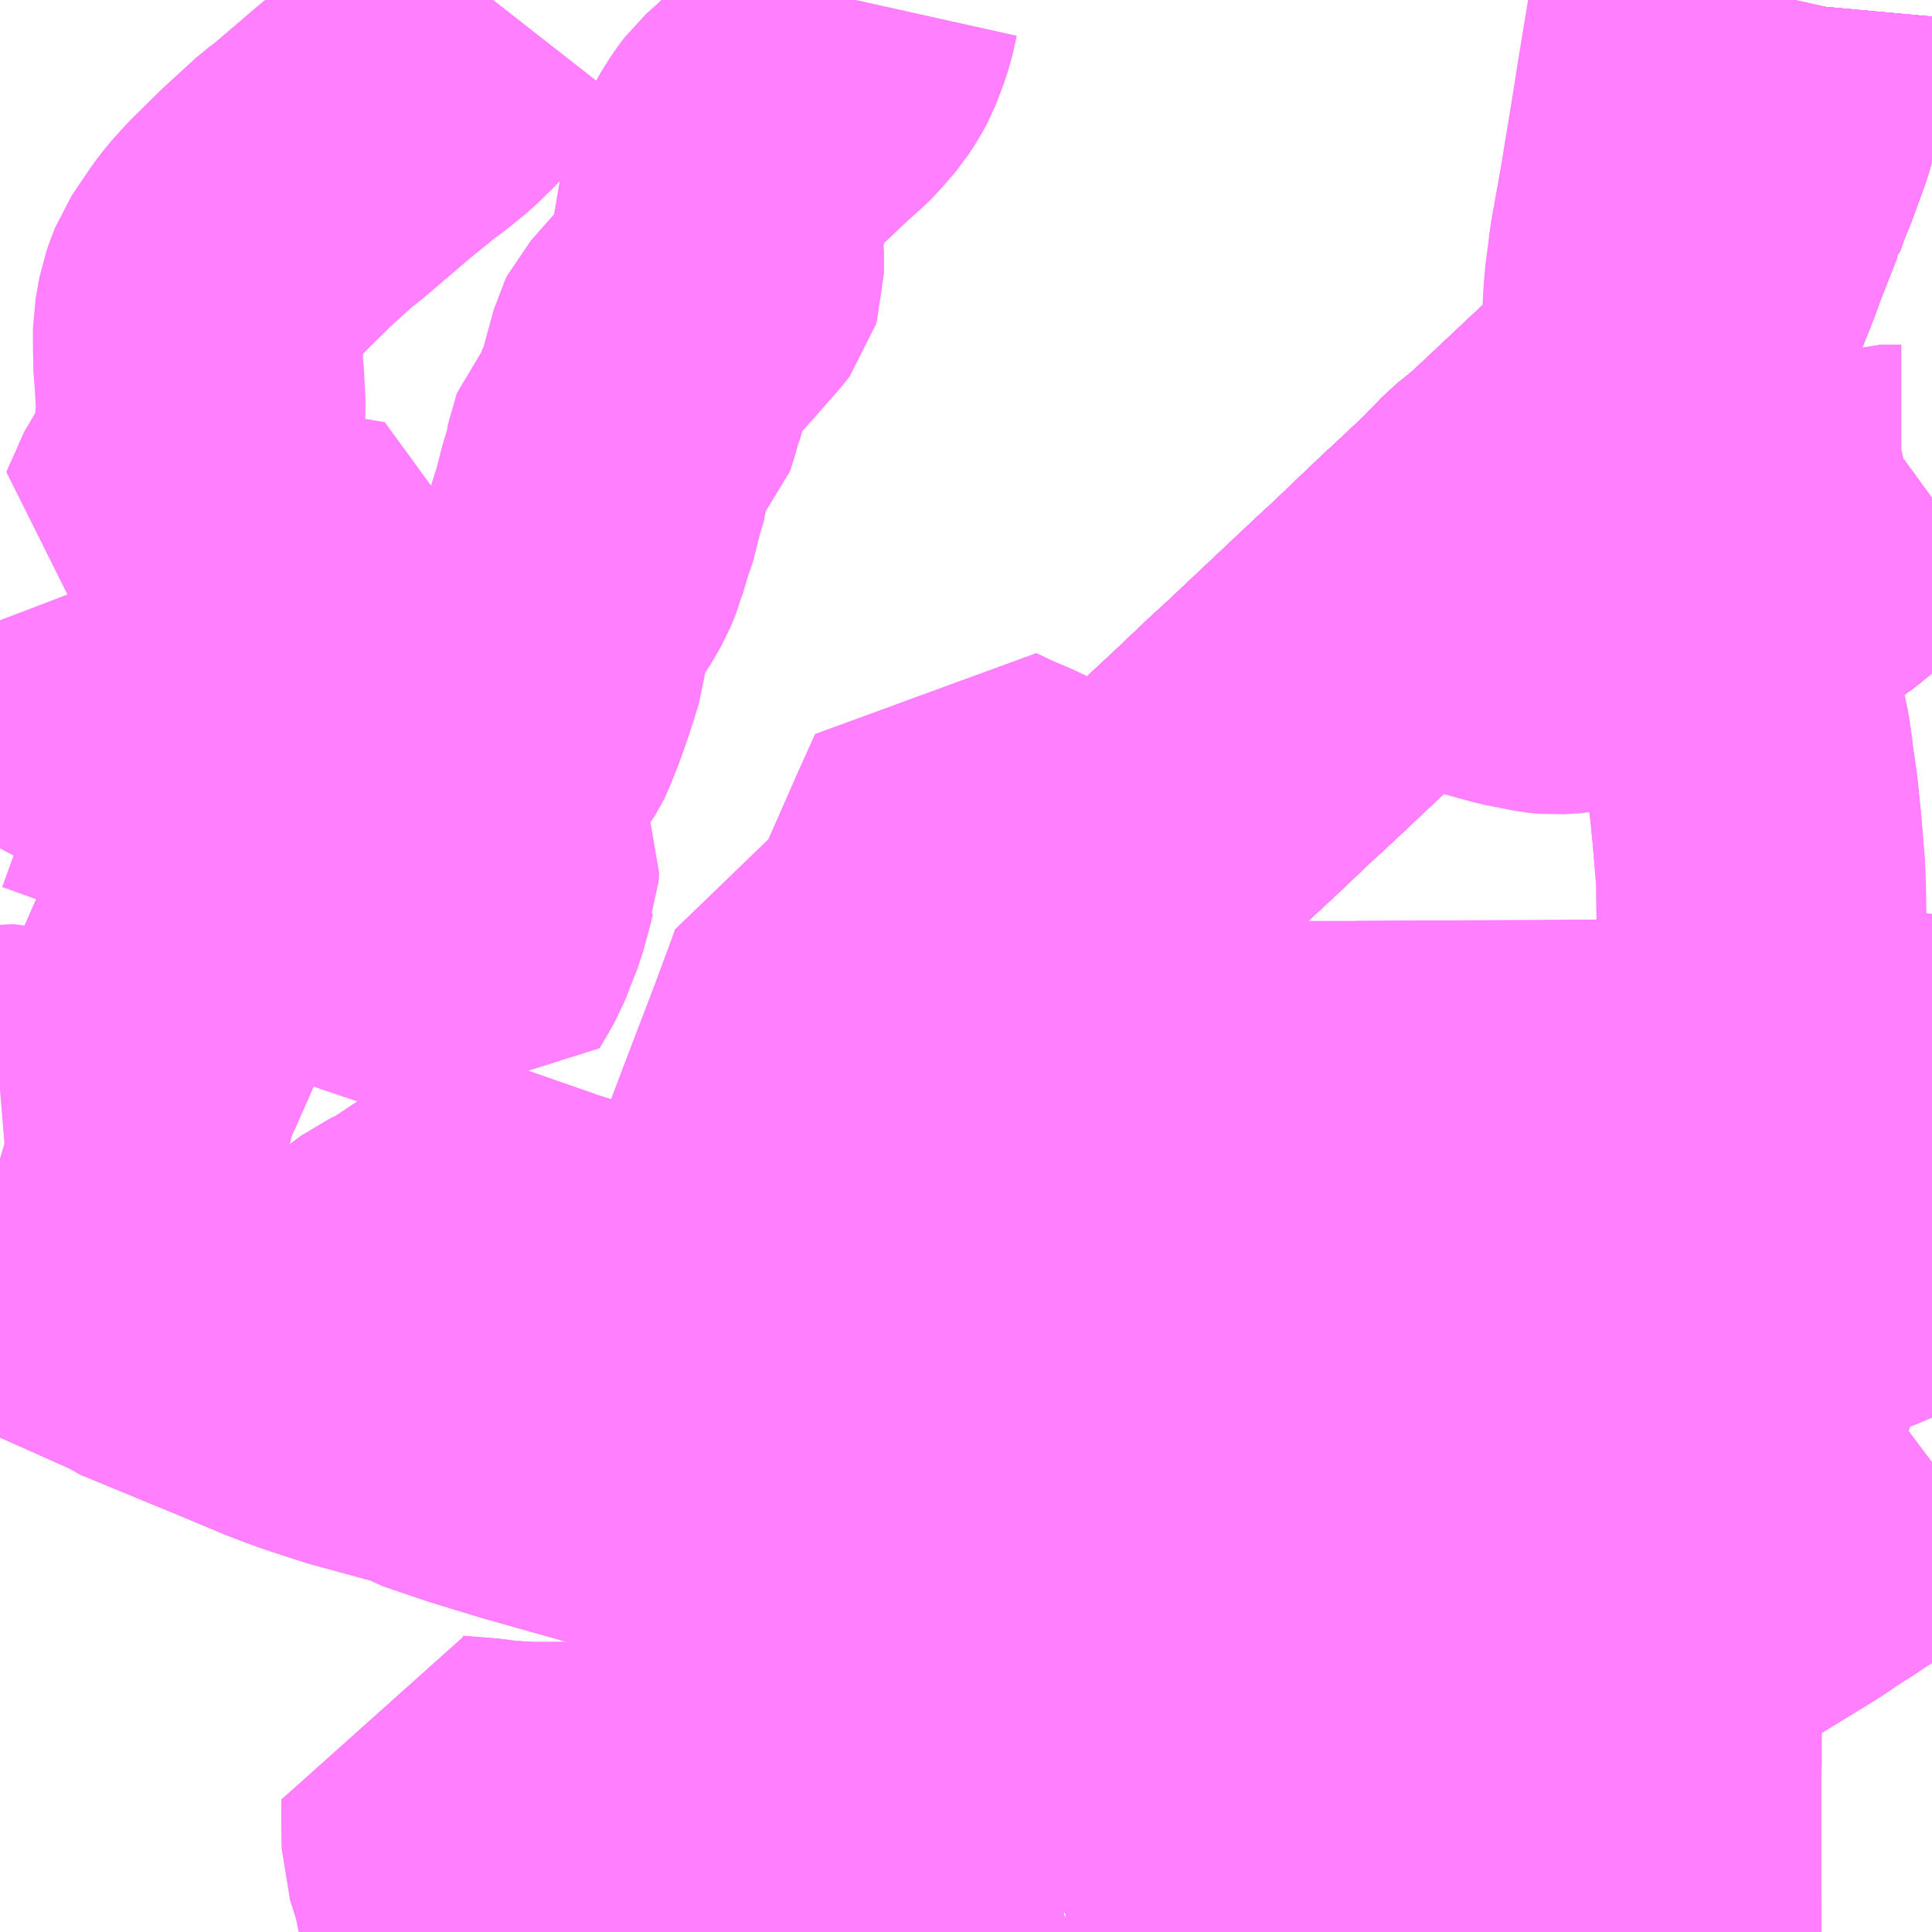 <?xml version="1.0" encoding="UTF-8"?>
<svg  xmlns="http://www.w3.org/2000/svg" xmlns:xlink="http://www.w3.org/1999/xlink" xmlns:go="http://purl.org/svgmap/profile" property="N07_001,N07_002,N07_003,N07_004,N07_005,N07_006,N07_007" viewBox="13491.211 -3489.258 4.395 4.395" go:dataArea="13491.2109375 -3489.2578125 4.39453125 4.39453125" >
<globalCoordinateSystem srsName="http://purl.org/crs/84" transform="matrix(100.0,0.0,0.0,-100.0,0.0,0.0)" />
<defs>
 <g id="p0" >
  <circle cx="0.0" cy="0.0" r="3" stroke="green" stroke-width="0.75" vector-effect="non-scaling-stroke" />
 </g>
</defs>
<g fill="none" fill-rule="evenodd" stroke="#FF00FF" stroke-width="0.75" opacity="0.5" vector-effect="non-scaling-stroke" stroke-linejoin="bevel" >
<path content="1,神姫バス（株）,36,29.4,26.4,25.4,明石" xlink:title="1" d="M13494.979,-3484.863L13494.979,-3484.879L13494.979,-3484.938L13494.979,-3485.015L13494.979,-3485.128L13494.979,-3485.231L13494.98,-3485.246L13494.98,-3485.338L13494.98,-3485.366L13494.98,-3485.523L13494.982,-3485.736L13494.989,-3485.804L13494.997,-3485.86L13495,-3485.87L13495.009,-3485.887L13495.026,-3485.911L13495.049,-3485.939L13495.067,-3485.96L13495.115,-3486.005L13495.138,-3486.026L13495.149,-3486.039L13495.168,-3486.062L13495.18,-3486.083L13495.191,-3486.103L13495.2,-3486.131L13495.212,-3486.174L13495.219,-3486.204L13495.223,-3486.233L13495.226,-3486.273L13495.226,-3486.307L13495.225,-3486.405L13495.224,-3486.413L13495.224,-3486.566L13495.222,-3486.612L13495.223,-3486.617L13495.221,-3486.792L13495.22,-3486.908L13495.219,-3486.977L13495.219,-3487.076L13495.218,-3487.162L13495.217,-3487.249L13495.216,-3487.257L13495.216,-3487.271L13495.208,-3487.369L13495.2,-3487.448L13495.19,-3487.517L13495.189,-3487.528L13495.184,-3487.565L13495.158,-3487.685L13495.155,-3487.701L13495.141,-3487.752L13495.112,-3487.856L13495.107,-3487.878L13495.105,-3487.888L13495.075,-3487.997L13495.057,-3488.065L13494.998,-3488.282L13494.985,-3488.326L13494.98,-3488.348L13494.968,-3488.39L13494.962,-3488.405L13494.981,-3488.422L13495.012,-3488.451L13495.031,-3488.468L13495.042,-3488.48L13495.05,-3488.492L13495.06,-3488.509L13495.066,-3488.524L13495.078,-3488.554L13495.124,-3488.669L13495.135,-3488.7L13495.178,-3488.81L13495.18,-3488.812L13495.194,-3488.852L13495.208,-3488.885L13495.236,-3488.962L13495.239,-3488.971L13495.256,-3489.029L13495.262,-3489.052L13495.267,-3489.097L13495.269,-3489.102L13495.281,-3489.18L13495.288,-3489.224L13495.29,-3489.238L13495.291,-3489.249L13495.293,-3489.258"/>
<path content="1,神姫バス（株）,三木営業所～小野～鹿野～社,19.0,14.0,13.0," xlink:title="1" d="M13495.293,-3489.258L13495.291,-3489.249L13495.29,-3489.238L13495.288,-3489.224L13495.281,-3489.18L13495.269,-3489.102L13495.267,-3489.097L13495.262,-3489.052L13495.256,-3489.029L13495.239,-3488.971L13495.236,-3488.962L13495.208,-3488.885L13495.194,-3488.852L13495.18,-3488.812L13495.178,-3488.81L13495.135,-3488.7L13495.124,-3488.669L13495.078,-3488.554L13495.066,-3488.524L13495.06,-3488.509L13495.05,-3488.492L13495.042,-3488.48L13495.031,-3488.468L13495.012,-3488.451L13494.981,-3488.422L13494.962,-3488.405L13494.868,-3488.316L13494.823,-3488.274L13494.676,-3488.136L13494.667,-3488.128L13494.625,-3488.094L13494.581,-3488.048L13494.494,-3487.966L13494.488,-3487.961L13494.407,-3487.884L13494.378,-3487.856L13494.378,-3487.856L13494.371,-3487.849L13494.323,-3487.805L13494.131,-3487.624L13494.101,-3487.596L13494.082,-3487.579L13494.002,-3487.503L13493.931,-3487.437L13493.904,-3487.411L13493.879,-3487.387L13493.815,-3487.327L13493.805,-3487.318L13493.797,-3487.311L13493.794,-3487.307L13493.778,-3487.293L13493.752,-3487.269L13493.708,-3487.227L13493.703,-3487.223L13493.66,-3487.174L13493.656,-3487.171L13493.632,-3487.138L13493.607,-3487.1L13493.578,-3487.046L13493.571,-3487.033L13493.547,-3486.971L13493.539,-3486.943L13493.536,-3486.926L13493.536,-3486.908L13493.535,-3486.883L13493.533,-3486.856L13493.533,-3486.823L13493.532,-3486.789L13493.529,-3486.728L13493.538,-3486.651L13493.558,-3486.495L13493.559,-3486.487L13493.561,-3486.466L13493.568,-3486.432L13493.587,-3486.368L13493.592,-3486.347L13493.593,-3486.319L13493.589,-3486.303L13493.591,-3486.296L13493.588,-3486.251L13493.587,-3486.236L13493.585,-3486.214L13493.583,-3486.173L13493.581,-3486.15L13493.583,-3486.134L13493.579,-3486.104L13493.571,-3486.039L13493.568,-3486.01L13493.559,-3485.96L13493.549,-3485.921L13493.545,-3485.906L13493.539,-3485.879L13493.519,-3485.821L13493.513,-3485.8L13493.505,-3485.775L13493.501,-3485.765L13493.499,-3485.758L13493.475,-3485.72L13493.449,-3485.695L13493.435,-3485.669L13493.424,-3485.653L13493.41,-3485.627L13493.4,-3485.605L13493.399,-3485.598L13493.385,-3485.544L13493.384,-3485.538L13493.361,-3485.454L13493.354,-3485.414L13493.35,-3485.379L13493.345,-3485.318L13493.341,-3485.286L13493.336,-3485.254L13493.336,-3485.253L13493.336,-3485.248L13493.336,-3485.106L13493.339,-3485.09L13493.366,-3485.07L13493.408,-3485.038L13493.434,-3485.012L13493.456,-3484.985L13493.463,-3484.977L13493.479,-3484.95L13493.489,-3484.932L13493.492,-3484.923L13493.511,-3484.88L13493.513,-3484.873L13493.517,-3484.863"/>
<path content="1,神姫バス（株）,下東条小学校～四ツ堂～南山稲荷～日吉町～電鉄小野駅～鹿野,1.5,0.0,0.0," xlink:title="1" d="M13493.532,-3486.789L13493.529,-3486.728L13493.538,-3486.651L13493.558,-3486.495L13493.559,-3486.487L13493.561,-3486.466L13493.568,-3486.432L13493.587,-3486.368L13493.592,-3486.347L13493.593,-3486.319L13493.589,-3486.303L13493.591,-3486.296L13493.588,-3486.251L13493.587,-3486.236L13493.585,-3486.214L13493.583,-3486.173L13493.581,-3486.15L13493.583,-3486.134L13493.579,-3486.104L13493.571,-3486.039L13493.568,-3486.01L13493.559,-3485.96L13493.549,-3485.921L13493.545,-3485.906L13493.539,-3485.879L13493.519,-3485.821L13493.513,-3485.8L13493.505,-3485.775L13493.501,-3485.765L13493.499,-3485.758L13493.475,-3485.72L13493.449,-3485.695L13493.435,-3485.669L13493.424,-3485.653L13493.41,-3485.627L13493.4,-3485.605L13493.399,-3485.598L13493.385,-3485.544L13493.384,-3485.538L13493.361,-3485.454L13493.354,-3485.414L13493.35,-3485.379L13493.345,-3485.318L13493.341,-3485.286L13493.336,-3485.254L13493.336,-3485.253L13493.336,-3485.248L13493.336,-3485.106L13493.339,-3485.09L13493.366,-3485.07L13493.408,-3485.038L13493.434,-3485.012L13493.456,-3484.985L13493.463,-3484.977L13493.479,-3484.95L13493.489,-3484.932L13493.492,-3484.923L13493.511,-3484.88L13493.513,-3484.873L13493.517,-3484.863"/>
<path content="1,神姫バス（株）,天神～中谷～池田～鹿野～電鉄小野駅,6.0,5.0,5.0," xlink:title="1" d="M13493.517,-3484.863L13493.513,-3484.873L13493.511,-3484.88L13493.492,-3484.923L13493.489,-3484.932L13493.479,-3484.95L13493.463,-3484.977L13493.456,-3484.985L13493.434,-3485.012L13493.408,-3485.038L13493.366,-3485.07L13493.339,-3485.09L13493.336,-3485.106L13493.336,-3485.241L13493.336,-3485.248L13493.336,-3485.253L13493.336,-3485.254L13493.341,-3485.286L13493.345,-3485.318L13493.35,-3485.379L13493.354,-3485.414L13493.361,-3485.454L13493.384,-3485.538L13493.385,-3485.544L13493.399,-3485.598L13493.4,-3485.605L13493.41,-3485.627L13493.424,-3485.653L13493.435,-3485.669L13493.449,-3485.695L13493.475,-3485.72L13493.499,-3485.758L13493.501,-3485.765L13493.505,-3485.775L13493.513,-3485.8L13493.519,-3485.821L13493.539,-3485.879L13493.545,-3485.906L13493.549,-3485.921L13493.559,-3485.96L13493.568,-3486.01L13493.571,-3486.039L13493.579,-3486.104L13493.583,-3486.134L13493.581,-3486.15L13493.583,-3486.173L13493.585,-3486.214L13493.587,-3486.236L13493.588,-3486.251L13493.591,-3486.296L13493.589,-3486.303L13493.593,-3486.319L13493.592,-3486.347L13493.587,-3486.368L13493.568,-3486.432L13493.561,-3486.466L13493.559,-3486.487L13493.558,-3486.495L13493.538,-3486.651L13493.529,-3486.728L13493.532,-3486.789L13493.533,-3486.823L13493.533,-3486.856L13493.535,-3486.883L13493.536,-3486.908L13493.536,-3486.926L13493.539,-3486.943L13493.547,-3486.971L13493.571,-3487.033L13493.578,-3487.046L13493.607,-3487.1L13493.632,-3487.138L13493.656,-3487.171L13493.66,-3487.174L13493.703,-3487.223L13493.708,-3487.227L13493.752,-3487.269L13493.778,-3487.293L13493.794,-3487.307L13493.797,-3487.311L13493.805,-3487.318L13493.815,-3487.327L13493.879,-3487.387L13493.904,-3487.411L13493.931,-3487.437L13494.002,-3487.503L13494.082,-3487.579L13494.101,-3487.596L13494.131,-3487.624L13494.323,-3487.805L13494.371,-3487.849L13494.378,-3487.856L13494.378,-3487.856L13494.431,-3487.825L13494.445,-3487.834L13494.467,-3487.849L13494.482,-3487.845L13494.559,-3487.823L13494.592,-3487.814L13494.635,-3487.802L13494.661,-3487.795L13494.716,-3487.784L13494.726,-3487.782L13494.747,-3487.78L13494.781,-3487.782L13494.819,-3487.789L13494.856,-3487.796L13494.912,-3487.806L13494.934,-3487.811L13494.968,-3487.817L13494.993,-3487.825L13495.039,-3487.847L13495.063,-3487.857L13495.107,-3487.878L13495.14,-3487.892L13495.193,-3487.918L13495.236,-3487.937L13495.267,-3487.949L13495.313,-3487.974L13495.329,-3487.984L13495.445,-3488.078L13495.461,-3488.089L13495.475,-3488.094L13495.49,-3488.099L13495.536,-3488.099L13495.564,-3488.105L13495.578,-3488.11L13495.594,-3488.119L13495.605,-3488.127"/>
<path content="1,神姫バス（株）,天神～池田～黒川～電鉄小野駅,3.0,2.5,2.5," xlink:title="1" d="M13494.024,-3484.863L13494.013,-3484.916L13494.01,-3484.933L13494.006,-3484.96L13494.004,-3484.971L13494.003,-3485.005L13494,-3485.089L13494.003,-3485.131L13494.061,-3485.146L13494.162,-3485.173L13494.211,-3485.182L13494.323,-3485.215L13494.339,-3485.22L13494.426,-3485.244L13494.487,-3485.26L13494.536,-3485.272L13494.572,-3485.283L13494.614,-3485.3L13494.657,-3485.322L13494.683,-3485.338L13494.719,-3485.36L13494.73,-3485.366L13494.749,-3485.379L13494.829,-3485.429L13494.896,-3485.47L13494.92,-3485.486L13494.98,-3485.523L13495.03,-3485.553L13495.16,-3485.636L13495.284,-3485.712L13495.322,-3485.738L13495.365,-3485.765L13495.376,-3485.773L13495.382,-3485.777L13495.43,-3485.807L13495.508,-3485.864L13495.513,-3485.867L13495.564,-3485.903L13495.597,-3485.927L13495.605,-3485.933"/>
<path content="1,神姫バス（株）,社～三木（営）～御坂～東広野ゴルフ倶楽部（一部）～三ノ宮,20.5,19.0,19.0," xlink:title="1" d="M13493.517,-3484.863L13493.513,-3484.873L13493.511,-3484.88L13493.492,-3484.923L13493.489,-3484.932L13493.479,-3484.95L13493.463,-3484.977L13493.456,-3484.985L13493.434,-3485.012L13493.408,-3485.038L13493.366,-3485.07L13493.339,-3485.09L13493.336,-3485.106L13493.336,-3485.248L13493.336,-3485.253L13493.336,-3485.254L13493.341,-3485.286L13493.345,-3485.318L13493.35,-3485.379L13493.354,-3485.414L13493.361,-3485.454L13493.384,-3485.538L13493.385,-3485.544L13493.399,-3485.598L13493.4,-3485.605L13493.41,-3485.627L13493.424,-3485.653L13493.435,-3485.669L13493.449,-3485.695L13493.475,-3485.72L13493.499,-3485.758L13493.501,-3485.765L13493.505,-3485.775L13493.513,-3485.8L13493.519,-3485.821L13493.539,-3485.879L13493.545,-3485.906L13493.549,-3485.921L13493.559,-3485.96L13493.568,-3486.01L13493.571,-3486.039L13493.579,-3486.104L13493.583,-3486.134L13493.581,-3486.15L13493.583,-3486.173L13493.585,-3486.214L13493.587,-3486.236L13493.588,-3486.251L13493.591,-3486.296L13493.589,-3486.303L13493.593,-3486.319L13493.592,-3486.347L13493.587,-3486.368L13493.568,-3486.432L13493.561,-3486.466L13493.559,-3486.487L13493.558,-3486.495L13493.538,-3486.651L13493.529,-3486.728L13493.532,-3486.789L13493.533,-3486.823L13493.533,-3486.856L13493.535,-3486.883L13493.536,-3486.908L13493.536,-3486.926L13493.539,-3486.943L13493.547,-3486.971L13493.571,-3487.033L13493.578,-3487.046L13493.607,-3487.1L13493.632,-3487.138L13493.656,-3487.171L13493.66,-3487.174L13493.703,-3487.223L13493.708,-3487.227L13493.752,-3487.269L13493.778,-3487.293L13493.794,-3487.307L13493.797,-3487.311L13493.805,-3487.318L13493.815,-3487.327L13493.879,-3487.387L13493.904,-3487.411L13493.931,-3487.437L13494.002,-3487.503L13494.082,-3487.579L13494.101,-3487.596L13494.131,-3487.624L13494.323,-3487.805L13494.371,-3487.849L13494.378,-3487.856L13494.378,-3487.856L13494.407,-3487.884L13494.488,-3487.961L13494.494,-3487.966L13494.581,-3488.048L13494.625,-3488.094L13494.667,-3488.128L13494.676,-3488.136L13494.823,-3488.274L13494.868,-3488.316L13494.962,-3488.405L13494.981,-3488.422L13495.012,-3488.451L13495.031,-3488.468L13495.042,-3488.48L13495.05,-3488.492L13495.06,-3488.509L13495.066,-3488.524L13495.078,-3488.554L13495.124,-3488.669L13495.135,-3488.7L13495.178,-3488.81L13495.18,-3488.812L13495.194,-3488.852L13495.208,-3488.885L13495.236,-3488.962L13495.239,-3488.971L13495.256,-3489.029L13495.262,-3489.052L13495.267,-3489.097L13495.269,-3489.102L13495.281,-3489.18L13495.288,-3489.224L13495.29,-3489.238L13495.291,-3489.249L13495.293,-3489.258"/>
<path content="1,神姫バス（株）,社～鹿野～三木営業所～明石駅,21.2,16.8,15.7," xlink:title="1" d="M13495.293,-3489.258L13495.291,-3489.249L13495.29,-3489.238L13495.288,-3489.224L13495.281,-3489.18L13495.269,-3489.102L13495.267,-3489.097L13495.262,-3489.052L13495.256,-3489.029L13495.239,-3488.971L13495.236,-3488.962L13495.208,-3488.885L13495.194,-3488.852L13495.18,-3488.812L13495.178,-3488.81L13495.135,-3488.7L13495.124,-3488.669L13495.078,-3488.554L13495.066,-3488.524L13495.06,-3488.509L13495.05,-3488.492L13495.042,-3488.48L13495.031,-3488.468L13495.012,-3488.451L13494.981,-3488.422L13494.962,-3488.405L13494.868,-3488.316L13494.823,-3488.274L13494.676,-3488.136L13494.667,-3488.128L13494.625,-3488.094L13494.581,-3488.048L13494.494,-3487.966L13494.488,-3487.961L13494.407,-3487.884L13494.378,-3487.856L13494.378,-3487.856L13494.371,-3487.849L13494.323,-3487.805L13494.131,-3487.624L13494.101,-3487.596L13494.082,-3487.579L13494.002,-3487.503L13493.931,-3487.437L13493.904,-3487.411L13493.879,-3487.387L13493.815,-3487.327L13493.805,-3487.318L13493.797,-3487.311L13493.794,-3487.307L13493.778,-3487.293L13493.752,-3487.269L13493.708,-3487.227L13493.703,-3487.223L13493.66,-3487.174L13493.656,-3487.171L13493.632,-3487.138L13493.607,-3487.1L13493.578,-3487.046L13493.571,-3487.033L13493.547,-3486.971L13493.539,-3486.943L13493.536,-3486.926L13493.536,-3486.908L13493.535,-3486.883L13493.533,-3486.856L13493.533,-3486.823L13493.532,-3486.789L13493.529,-3486.728L13493.538,-3486.651L13493.558,-3486.495L13493.559,-3486.487L13493.561,-3486.466L13493.568,-3486.432L13493.587,-3486.368L13493.592,-3486.347L13493.593,-3486.319L13493.589,-3486.303L13493.591,-3486.296L13493.588,-3486.251L13493.587,-3486.236L13493.585,-3486.214L13493.583,-3486.173L13493.581,-3486.15L13493.583,-3486.134L13493.579,-3486.104L13493.571,-3486.039L13493.568,-3486.01L13493.559,-3485.96L13493.549,-3485.921L13493.545,-3485.906L13493.539,-3485.879L13493.519,-3485.821L13493.513,-3485.8L13493.505,-3485.775L13493.501,-3485.765L13493.499,-3485.758L13493.475,-3485.72L13493.449,-3485.695L13493.435,-3485.669L13493.424,-3485.653L13493.41,-3485.627L13493.4,-3485.605L13493.399,-3485.598L13493.385,-3485.544L13493.384,-3485.538L13493.361,-3485.454L13493.354,-3485.414L13493.35,-3485.379L13493.345,-3485.318L13493.341,-3485.286L13493.336,-3485.254L13493.336,-3485.253L13493.336,-3485.248L13493.336,-3485.106L13493.339,-3485.09L13493.366,-3485.07L13493.408,-3485.038L13493.434,-3485.012L13493.456,-3484.985L13493.463,-3484.977L13493.479,-3484.95L13493.489,-3484.932L13493.492,-3484.923L13493.511,-3484.88L13493.513,-3484.873L13493.517,-3484.863"/>
<path content="1,神姫バス（株）,西脇営業所～社～三木（営）～御坂～三ノ宮,11.4,9.0,9.0," xlink:title="1" d="M13493.517,-3484.863L13493.513,-3484.873L13493.511,-3484.88L13493.492,-3484.923L13493.489,-3484.932L13493.479,-3484.95L13493.463,-3484.977L13493.456,-3484.985L13493.434,-3485.012L13493.408,-3485.038L13493.366,-3485.07L13493.339,-3485.09L13493.336,-3485.106L13493.336,-3485.248L13493.336,-3485.253L13493.336,-3485.254L13493.341,-3485.286L13493.345,-3485.318L13493.35,-3485.379L13493.354,-3485.414L13493.361,-3485.454L13493.384,-3485.538L13493.385,-3485.544L13493.399,-3485.598L13493.4,-3485.605L13493.41,-3485.627L13493.424,-3485.653L13493.435,-3485.669L13493.449,-3485.695L13493.475,-3485.72L13493.499,-3485.758L13493.501,-3485.765L13493.505,-3485.775L13493.513,-3485.8L13493.519,-3485.821L13493.539,-3485.879L13493.545,-3485.906L13493.549,-3485.921L13493.559,-3485.96L13493.568,-3486.01L13493.571,-3486.039L13493.579,-3486.104L13493.583,-3486.134L13493.581,-3486.15L13493.583,-3486.173L13493.585,-3486.214L13493.587,-3486.236L13493.588,-3486.251L13493.591,-3486.296L13493.589,-3486.303L13493.593,-3486.319L13493.592,-3486.347L13493.587,-3486.368L13493.568,-3486.432L13493.561,-3486.466L13493.559,-3486.487L13493.558,-3486.495L13493.538,-3486.651L13493.529,-3486.728L13493.532,-3486.789L13493.533,-3486.823L13493.533,-3486.856L13493.535,-3486.883L13493.536,-3486.908L13493.536,-3486.926L13493.539,-3486.943L13493.547,-3486.971L13493.571,-3487.033L13493.578,-3487.046L13493.607,-3487.1L13493.632,-3487.138L13493.656,-3487.171L13493.66,-3487.174L13493.703,-3487.223L13493.708,-3487.227L13493.752,-3487.269L13493.778,-3487.293L13493.794,-3487.307L13493.797,-3487.311L13493.805,-3487.318L13493.815,-3487.327L13493.879,-3487.387L13493.904,-3487.411L13493.931,-3487.437L13494.002,-3487.503L13494.082,-3487.579L13494.101,-3487.596L13494.131,-3487.624L13494.323,-3487.805L13494.371,-3487.849L13494.378,-3487.856L13494.378,-3487.856L13494.407,-3487.884L13494.488,-3487.961L13494.494,-3487.966L13494.581,-3488.048L13494.625,-3488.094L13494.667,-3488.128L13494.676,-3488.136L13494.823,-3488.274L13494.868,-3488.316L13494.962,-3488.405L13494.981,-3488.422L13495.012,-3488.451L13495.031,-3488.468L13495.042,-3488.48L13495.05,-3488.492L13495.06,-3488.509L13495.066,-3488.524L13495.078,-3488.554L13495.124,-3488.669L13495.135,-3488.7L13495.178,-3488.81L13495.18,-3488.812L13495.194,-3488.852L13495.208,-3488.885L13495.236,-3488.962L13495.239,-3488.971L13495.256,-3489.029L13495.262,-3489.052L13495.267,-3489.097L13495.269,-3489.102L13495.281,-3489.18L13495.288,-3489.224L13495.29,-3489.238L13495.291,-3489.249L13495.293,-3489.258"/>
<path content="1,神姫バス（株）,電鉄小野駅～社～三草～西脇,2.5,1.5,1.5," xlink:title="1" d="M13493.517,-3484.863L13493.513,-3484.873L13493.511,-3484.88L13493.492,-3484.923L13493.489,-3484.932L13493.479,-3484.95L13493.463,-3484.977L13493.456,-3484.985L13493.434,-3485.012L13493.408,-3485.038L13493.366,-3485.07L13493.339,-3485.09L13493.336,-3485.106L13493.336,-3485.241L13493.336,-3485.248L13493.336,-3485.253L13493.336,-3485.254L13493.341,-3485.286L13493.345,-3485.318L13493.35,-3485.379L13493.354,-3485.414L13493.361,-3485.454L13493.384,-3485.538L13493.385,-3485.544L13493.399,-3485.598L13493.4,-3485.605L13493.41,-3485.627L13493.424,-3485.653L13493.435,-3485.669L13493.449,-3485.695L13493.475,-3485.72L13493.499,-3485.758L13493.501,-3485.765L13493.505,-3485.775L13493.513,-3485.8L13493.519,-3485.821L13493.539,-3485.879L13493.545,-3485.906L13493.549,-3485.921L13493.559,-3485.96L13493.568,-3486.01L13493.571,-3486.039L13493.579,-3486.104L13493.583,-3486.134L13493.581,-3486.15L13493.583,-3486.173L13493.585,-3486.214L13493.587,-3486.236L13493.588,-3486.251L13493.591,-3486.296L13493.589,-3486.303L13493.593,-3486.319L13493.592,-3486.347L13493.587,-3486.368L13493.568,-3486.432L13493.561,-3486.466L13493.559,-3486.487L13493.558,-3486.495L13493.538,-3486.651L13493.529,-3486.728L13493.532,-3486.789L13493.533,-3486.823L13493.533,-3486.856L13493.535,-3486.883L13493.536,-3486.908L13493.536,-3486.926L13493.539,-3486.943L13493.547,-3486.971L13493.571,-3487.033L13493.578,-3487.046L13493.607,-3487.1L13493.632,-3487.138L13493.656,-3487.171L13493.66,-3487.174L13493.703,-3487.223L13493.708,-3487.227L13493.752,-3487.269L13493.778,-3487.293L13493.794,-3487.307L13493.797,-3487.311L13493.805,-3487.318L13493.815,-3487.327L13493.879,-3487.387L13493.904,-3487.411L13493.931,-3487.437L13494.002,-3487.503L13494.082,-3487.579L13494.101,-3487.596L13494.131,-3487.624L13494.323,-3487.805L13494.371,-3487.849L13494.378,-3487.856L13494.378,-3487.856L13494.407,-3487.884L13494.488,-3487.961L13494.494,-3487.966L13494.581,-3488.048L13494.625,-3488.094L13494.667,-3488.128L13494.676,-3488.136L13494.823,-3488.274L13494.868,-3488.316L13494.962,-3488.405L13494.981,-3488.422L13495.012,-3488.451L13495.031,-3488.468L13495.042,-3488.48L13495.05,-3488.492L13495.06,-3488.509L13495.066,-3488.524L13495.078,-3488.554L13495.124,-3488.669L13495.135,-3488.7L13495.178,-3488.81L13495.18,-3488.812L13495.194,-3488.852L13495.208,-3488.885L13495.236,-3488.962L13495.239,-3488.971L13495.256,-3489.029L13495.262,-3489.052L13495.267,-3489.097L13495.269,-3489.102L13495.281,-3489.18L13495.288,-3489.224L13495.29,-3489.238L13495.291,-3489.249L13495.293,-3489.258"/>
<path content="1,神姫バス（株）,電鉄小野駅～社～加東市民病院～社高校前・三草～西脇営業所,8.8,6.0,6.0," xlink:title="1" d="M13493.517,-3484.863L13493.513,-3484.873L13493.511,-3484.88L13493.492,-3484.923L13493.489,-3484.932L13493.479,-3484.95L13493.463,-3484.977L13493.456,-3484.985L13493.434,-3485.012L13493.408,-3485.038L13493.366,-3485.07L13493.339,-3485.09L13493.336,-3485.106L13493.336,-3485.241L13493.336,-3485.248L13493.336,-3485.253L13493.336,-3485.254L13493.341,-3485.286L13493.345,-3485.318L13493.35,-3485.379L13493.354,-3485.414L13493.361,-3485.454L13493.384,-3485.538L13493.385,-3485.544L13493.399,-3485.598L13493.4,-3485.605L13493.41,-3485.627L13493.424,-3485.653L13493.435,-3485.669L13493.449,-3485.695L13493.475,-3485.72L13493.499,-3485.758L13493.501,-3485.765L13493.505,-3485.775L13493.513,-3485.8L13493.519,-3485.821L13493.539,-3485.879L13493.545,-3485.906L13493.549,-3485.921L13493.559,-3485.96L13493.568,-3486.01L13493.571,-3486.039L13493.579,-3486.104L13493.583,-3486.134L13493.581,-3486.15L13493.583,-3486.173L13493.585,-3486.214L13493.587,-3486.236L13493.588,-3486.251L13493.591,-3486.296L13493.589,-3486.303L13493.593,-3486.319L13493.592,-3486.347L13493.587,-3486.368L13493.568,-3486.432L13493.561,-3486.466L13493.559,-3486.487L13493.558,-3486.495L13493.538,-3486.651L13493.529,-3486.728L13493.532,-3486.789L13493.533,-3486.823L13493.533,-3486.856L13493.535,-3486.883L13493.536,-3486.908L13493.536,-3486.926L13493.539,-3486.943L13493.547,-3486.971L13493.571,-3487.033L13493.578,-3487.046L13493.607,-3487.1L13493.632,-3487.138L13493.656,-3487.171L13493.66,-3487.174L13493.703,-3487.223L13493.708,-3487.227L13493.752,-3487.269L13493.778,-3487.293L13493.794,-3487.307L13493.797,-3487.311L13493.805,-3487.318L13493.815,-3487.327L13493.879,-3487.387L13493.904,-3487.411L13493.931,-3487.437L13494.002,-3487.503L13494.082,-3487.579L13494.101,-3487.596L13494.131,-3487.624L13494.323,-3487.805L13494.371,-3487.849L13494.378,-3487.856L13494.378,-3487.856L13494.407,-3487.884L13494.488,-3487.961L13494.494,-3487.966L13494.581,-3488.048L13494.625,-3488.094L13494.667,-3488.128L13494.676,-3488.136L13494.823,-3488.274L13494.868,-3488.316L13494.962,-3488.405L13494.981,-3488.422L13495.012,-3488.451L13495.031,-3488.468L13495.042,-3488.48L13495.05,-3488.492L13495.06,-3488.509L13495.066,-3488.524L13495.078,-3488.554L13495.124,-3488.669L13495.135,-3488.7L13495.178,-3488.81L13495.18,-3488.812L13495.194,-3488.852L13495.208,-3488.885L13495.236,-3488.962L13495.239,-3488.971L13495.256,-3489.029L13495.262,-3489.052L13495.267,-3489.097L13495.269,-3489.102L13495.281,-3489.18L13495.288,-3489.224L13495.29,-3489.238L13495.291,-3489.249L13495.293,-3489.258"/>
<path content="1,神姫バス（株）,鹿野～小野本町一丁目～山田中～匠台～下榊～上榊,1.0,0.0,0.0," xlink:title="1" d="M13493.532,-3486.789L13493.529,-3486.728L13493.538,-3486.651L13493.558,-3486.495L13493.559,-3486.487L13493.561,-3486.466L13493.568,-3486.432L13493.587,-3486.368L13493.592,-3486.347L13493.593,-3486.319L13493.589,-3486.303L13493.591,-3486.296L13493.588,-3486.251L13493.587,-3486.236L13493.585,-3486.214L13493.583,-3486.173L13493.581,-3486.15L13493.583,-3486.134L13493.579,-3486.104L13493.571,-3486.039L13493.568,-3486.01L13493.559,-3485.96L13493.549,-3485.921L13493.545,-3485.906L13493.539,-3485.879L13493.519,-3485.821L13493.513,-3485.8L13493.505,-3485.775L13493.501,-3485.765L13493.499,-3485.758L13493.475,-3485.72L13493.449,-3485.695L13493.435,-3485.669L13493.424,-3485.653L13493.41,-3485.627L13493.4,-3485.605L13493.399,-3485.598L13493.385,-3485.544L13493.384,-3485.538L13493.361,-3485.454L13493.354,-3485.414L13493.35,-3485.379L13493.345,-3485.318L13493.341,-3485.286L13493.336,-3485.254L13493.336,-3485.253L13493.336,-3485.248L13493.336,-3485.106L13493.339,-3485.09L13493.366,-3485.07L13493.408,-3485.038L13493.434,-3485.012L13493.456,-3484.985L13493.463,-3484.977L13493.479,-3484.95L13493.489,-3484.932L13493.492,-3484.923L13493.511,-3484.88L13493.513,-3484.873L13493.517,-3484.863"/>
<path content="1,神姫バス（株）,鹿野～電鉄小野駅～日吉町～栄町～南山稲荷～大開南～下東条小学校小野東小学校前～日吉町～栄町～南山稲荷～大開南,1.8,0.0,0.0," xlink:title="1" d="M13493.532,-3486.789L13493.529,-3486.728L13493.538,-3486.651L13493.558,-3486.495L13493.559,-3486.487L13493.561,-3486.466L13493.568,-3486.432L13493.587,-3486.368L13493.592,-3486.347L13493.593,-3486.319L13493.589,-3486.303L13493.591,-3486.296L13493.588,-3486.251L13493.587,-3486.236L13493.585,-3486.214L13493.583,-3486.173L13493.581,-3486.15L13493.583,-3486.134L13493.579,-3486.104L13493.571,-3486.039L13493.568,-3486.01L13493.559,-3485.96L13493.549,-3485.921L13493.545,-3485.906L13493.539,-3485.879L13493.519,-3485.821L13493.513,-3485.8L13493.505,-3485.775L13493.501,-3485.765L13493.499,-3485.758L13493.475,-3485.72L13493.449,-3485.695L13493.435,-3485.669L13493.424,-3485.653L13493.41,-3485.627L13493.4,-3485.605L13493.399,-3485.598L13493.385,-3485.544L13493.384,-3485.538L13493.361,-3485.454L13493.354,-3485.414L13493.35,-3485.379L13493.345,-3485.318L13493.341,-3485.286L13493.336,-3485.254L13493.336,-3485.253L13493.336,-3485.248L13493.336,-3485.106L13493.339,-3485.09L13493.366,-3485.07L13493.408,-3485.038L13493.434,-3485.012L13493.456,-3484.985L13493.463,-3484.977L13493.479,-3484.95L13493.489,-3484.932L13493.492,-3484.923L13493.511,-3484.88L13493.513,-3484.873L13493.517,-3484.863"/>
<path content="1,神姫バス（株）,（急行）西脇営業所～御坂・新神戸～三ノ宮,13.1,10.6,10.6," xlink:title="1" d="M13493.517,-3484.863L13493.513,-3484.873L13493.511,-3484.88L13493.492,-3484.923L13493.489,-3484.932L13493.479,-3484.95L13493.463,-3484.977L13493.456,-3484.985L13493.434,-3485.012L13493.408,-3485.038L13493.366,-3485.07L13493.339,-3485.09L13493.336,-3485.106L13493.336,-3485.248L13493.336,-3485.253L13493.336,-3485.254L13493.341,-3485.286L13493.345,-3485.318L13493.35,-3485.379L13493.354,-3485.414L13493.361,-3485.454L13493.384,-3485.538L13493.385,-3485.544L13493.399,-3485.598L13493.4,-3485.605L13493.41,-3485.627L13493.424,-3485.653L13493.435,-3485.669L13493.449,-3485.695L13493.475,-3485.72L13493.499,-3485.758L13493.501,-3485.765L13493.505,-3485.775L13493.513,-3485.8L13493.519,-3485.821L13493.539,-3485.879L13493.545,-3485.906L13493.549,-3485.921L13493.559,-3485.96L13493.568,-3486.01L13493.571,-3486.039L13493.579,-3486.104L13493.583,-3486.134L13493.581,-3486.15L13493.583,-3486.173L13493.585,-3486.214L13493.587,-3486.236L13493.588,-3486.251L13493.591,-3486.296L13493.589,-3486.303L13493.593,-3486.319L13493.592,-3486.347L13493.587,-3486.368L13493.568,-3486.432L13493.561,-3486.466L13493.559,-3486.487L13493.558,-3486.495L13493.538,-3486.651L13493.529,-3486.728L13493.532,-3486.789L13493.533,-3486.823L13493.533,-3486.856L13493.535,-3486.883L13493.536,-3486.908L13493.536,-3486.926L13493.539,-3486.943L13493.547,-3486.971L13493.571,-3487.033L13493.578,-3487.046L13493.607,-3487.1L13493.632,-3487.138L13493.656,-3487.171L13493.66,-3487.174L13493.703,-3487.223L13493.708,-3487.227L13493.752,-3487.269L13493.778,-3487.293L13493.794,-3487.307L13493.797,-3487.311L13493.805,-3487.318L13493.815,-3487.327L13493.879,-3487.387L13493.904,-3487.411L13493.931,-3487.437L13494.002,-3487.503L13494.082,-3487.579L13494.101,-3487.596L13494.131,-3487.624L13494.323,-3487.805L13494.371,-3487.849L13494.378,-3487.856L13494.378,-3487.856L13494.407,-3487.884L13494.488,-3487.961L13494.494,-3487.966L13494.581,-3488.048L13494.625,-3488.094L13494.667,-3488.128L13494.676,-3488.136L13494.823,-3488.274L13494.868,-3488.316L13494.962,-3488.405L13494.981,-3488.422L13495.012,-3488.451L13495.031,-3488.468L13495.042,-3488.48L13495.05,-3488.492L13495.06,-3488.509L13495.066,-3488.524L13495.078,-3488.554L13495.124,-3488.669L13495.135,-3488.7L13495.178,-3488.81L13495.18,-3488.812L13495.194,-3488.852L13495.208,-3488.885L13495.236,-3488.962L13495.239,-3488.971L13495.256,-3489.029L13495.262,-3489.052L13495.267,-3489.097L13495.269,-3489.102L13495.281,-3489.18L13495.288,-3489.224L13495.29,-3489.238L13495.291,-3489.249L13495.293,-3489.258"/>
<path content="1,神姫バス（株）,（急行）西脇営業所～滝野社IC・御坂～三ノ宮,20.0,19.3,19.3," xlink:title="1" d="M13493.517,-3484.863L13493.513,-3484.873L13493.511,-3484.88L13493.492,-3484.923L13493.489,-3484.932L13493.479,-3484.95L13493.463,-3484.977L13493.456,-3484.985L13493.434,-3485.012L13493.408,-3485.038L13493.366,-3485.07L13493.339,-3485.09L13493.336,-3485.106L13493.336,-3485.248L13493.336,-3485.253L13493.336,-3485.254L13493.341,-3485.286L13493.345,-3485.318L13493.35,-3485.379L13493.354,-3485.414L13493.361,-3485.454L13493.384,-3485.538L13493.385,-3485.544L13493.399,-3485.598L13493.4,-3485.605L13493.41,-3485.627L13493.424,-3485.653L13493.435,-3485.669L13493.449,-3485.695L13493.475,-3485.72L13493.499,-3485.758L13493.501,-3485.765L13493.505,-3485.775L13493.513,-3485.8L13493.519,-3485.821L13493.539,-3485.879L13493.545,-3485.906L13493.549,-3485.921L13493.559,-3485.96L13493.568,-3486.01L13493.571,-3486.039L13493.579,-3486.104L13493.583,-3486.134L13493.581,-3486.15L13493.583,-3486.173L13493.585,-3486.214L13493.587,-3486.236L13493.588,-3486.251L13493.591,-3486.296L13493.589,-3486.303L13493.593,-3486.319L13493.592,-3486.347L13493.587,-3486.368L13493.568,-3486.432L13493.561,-3486.466L13493.559,-3486.487L13493.558,-3486.495L13493.538,-3486.651L13493.529,-3486.728L13493.532,-3486.789L13493.533,-3486.823L13493.533,-3486.856L13493.535,-3486.883L13493.536,-3486.908L13493.536,-3486.926L13493.539,-3486.943L13493.547,-3486.971L13493.571,-3487.033L13493.578,-3487.046L13493.607,-3487.1L13493.632,-3487.138L13493.656,-3487.171L13493.66,-3487.174L13493.703,-3487.223L13493.708,-3487.227L13493.752,-3487.269L13493.778,-3487.293L13493.794,-3487.307L13493.797,-3487.311L13493.805,-3487.318L13493.815,-3487.327L13493.879,-3487.387L13493.904,-3487.411L13493.931,-3487.437L13494.002,-3487.503L13494.082,-3487.579L13494.101,-3487.596L13494.131,-3487.624L13494.323,-3487.805L13494.371,-3487.849L13494.378,-3487.856L13494.378,-3487.856L13494.407,-3487.884L13494.488,-3487.961L13494.494,-3487.966L13494.581,-3488.048L13494.625,-3488.094L13494.667,-3488.128L13494.676,-3488.136L13494.823,-3488.274L13494.868,-3488.316L13494.962,-3488.405L13494.981,-3488.422L13495.012,-3488.451L13495.031,-3488.468L13495.042,-3488.48L13495.05,-3488.492L13495.06,-3488.509L13495.066,-3488.524L13495.078,-3488.554L13495.124,-3488.669L13495.135,-3488.7L13495.178,-3488.81L13495.18,-3488.812L13495.194,-3488.852L13495.208,-3488.885L13495.236,-3488.962L13495.239,-3488.971L13495.256,-3489.029L13495.262,-3489.052L13495.267,-3489.097L13495.269,-3489.102L13495.281,-3489.18L13495.288,-3489.224L13495.29,-3489.238L13495.291,-3489.249L13495.293,-3489.258"/>
<path content="1,（株）はくろタクシー,関西空港シャトル（北回り）　福崎-関空,999.9,999.9,999.9," xlink:title="1" d="M13494.979,-3484.863L13494.979,-3484.879L13494.979,-3484.938L13494.979,-3485.015L13494.979,-3485.128L13494.979,-3485.231L13494.98,-3485.246L13494.98,-3485.338L13494.98,-3485.366L13494.98,-3485.523L13494.982,-3485.736L13494.989,-3485.804L13494.997,-3485.86L13495,-3485.87L13495.009,-3485.887L13495.026,-3485.911L13495.049,-3485.939L13495.067,-3485.96L13495.115,-3486.005L13495.138,-3486.026L13495.149,-3486.039L13495.168,-3486.062L13495.18,-3486.083L13495.191,-3486.103L13495.2,-3486.131L13495.212,-3486.174L13495.219,-3486.204L13495.223,-3486.233L13495.226,-3486.273L13495.226,-3486.307L13495.225,-3486.405L13495.224,-3486.413L13495.224,-3486.566L13495.222,-3486.612L13495.223,-3486.617L13495.221,-3486.792L13495.22,-3486.908L13495.219,-3486.977L13495.219,-3487.076L13495.218,-3487.162L13495.217,-3487.249L13495.216,-3487.257L13495.216,-3487.271L13495.208,-3487.369L13495.2,-3487.448L13495.19,-3487.517L13495.189,-3487.528L13495.184,-3487.565L13495.158,-3487.685L13495.155,-3487.701L13495.141,-3487.752L13495.112,-3487.856L13495.107,-3487.878L13495.105,-3487.888L13495.075,-3487.997L13495.057,-3488.065L13494.998,-3488.282L13494.985,-3488.326L13494.98,-3488.348L13494.968,-3488.39L13494.962,-3488.405L13494.96,-3488.418L13494.959,-3488.427L13494.958,-3488.458L13494.958,-3488.541L13494.96,-3488.583L13494.963,-3488.616L13494.968,-3488.653L13494.972,-3488.687L13494.995,-3488.816L13495.021,-3488.974L13495.031,-3489.038L13495.058,-3489.203L13495.067,-3489.258"/>
<path content="3,小野市,ひまわりタウンルート,2.0,2.0,2.0," xlink:title="3" d="M13495.605,-3488.127L13495.594,-3488.119L13495.578,-3488.11L13495.564,-3488.105L13495.536,-3488.099L13495.49,-3488.099L13495.475,-3488.094L13495.461,-3488.089L13495.445,-3488.078L13495.329,-3487.984L13495.313,-3487.974L13495.267,-3487.949L13495.236,-3487.937L13495.193,-3487.918L13495.14,-3487.892L13495.107,-3487.878L13495.105,-3487.888L13495.075,-3487.997L13495.057,-3488.065L13494.998,-3488.282L13494.985,-3488.326L13494.98,-3488.348L13494.968,-3488.39L13494.962,-3488.405L13494.868,-3488.316L13494.823,-3488.274L13494.676,-3488.136L13494.667,-3488.128L13494.625,-3488.094L13494.581,-3488.048L13494.494,-3487.966L13494.488,-3487.961L13494.407,-3487.884L13494.378,-3487.856L13494.371,-3487.849L13494.323,-3487.805L13494.131,-3487.624L13494.101,-3487.596L13494.082,-3487.579L13494.002,-3487.503L13493.931,-3487.437L13493.904,-3487.411L13493.879,-3487.387L13493.815,-3487.327L13493.805,-3487.318L13493.797,-3487.311L13493.794,-3487.307L13493.778,-3487.293L13493.752,-3487.269L13493.607,-3487.338L13493.503,-3487.391L13493.451,-3487.413L13493.407,-3487.434L13493.37,-3487.352L13493.304,-3487.202L13493.3,-3487.186L13493.263,-3487.129L13493.253,-3487.115L13493.247,-3487.107L13493.237,-3487.094L13493.213,-3487.073L13493.177,-3487.052L13493.119,-3487.03L13493.102,-3487.025L13493.095,-3487.004L13493.049,-3486.88L13492.979,-3486.697L13492.912,-3486.519L13492.909,-3486.509L13492.883,-3486.437L13492.86,-3486.371L13492.851,-3486.35L13492.818,-3486.296L13492.815,-3486.288L13492.851,-3486.276L13492.899,-3486.261L13492.962,-3486.243L13492.986,-3486.236L13493.006,-3486.229L13493.051,-3486.215L13493.075,-3486.212L13493.115,-3486.208L13493.14,-3486.208L13493.13,-3486.108L13493.129,-3486.104L13493.127,-3486.097L13493.091,-3486.008L13493.059,-3485.939L13493.008,-3485.802L13492.975,-3485.697L13492.952,-3485.632L13492.944,-3485.601L13492.924,-3485.54L13492.853,-3485.328L13492.906,-3485.33L13492.934,-3485.332L13492.955,-3485.336L13492.977,-3485.343L13492.982,-3485.343L13493.001,-3485.349L13493.02,-3485.351L13493.065,-3485.354L13493.089,-3485.358L13493.111,-3485.362L13493.134,-3485.367L13493.143,-3485.371L13493.158,-3485.378L13493.182,-3485.401L13493.188,-3485.366L13493.191,-3485.335L13493.193,-3485.296L13493.194,-3485.287L13493.207,-3485.285L13493.259,-3485.271L13493.307,-3485.26L13493.336,-3485.254L13493.336,-3485.248L13493.391,-3485.269L13493.414,-3485.278L13493.454,-3485.296L13493.46,-3485.304L13493.464,-3485.313L13493.481,-3485.349L13493.499,-3485.383L13493.504,-3485.389L13493.533,-3485.429L13493.554,-3485.451L13493.59,-3485.486L13493.596,-3485.495L13493.631,-3485.54L13493.713,-3485.645L13493.752,-3485.694L13493.806,-3485.762L13493.891,-3485.759L13493.921,-3485.757L13493.981,-3485.755L13494.06,-3485.751L13494.059,-3485.732L13494.053,-3485.662L13494.048,-3485.598L13494.042,-3485.531L13494.035,-3485.449L13494.022,-3485.33L13494.01,-3485.218L13494.002,-3485.137L13494.003,-3485.131L13494,-3485.089L13494.003,-3485.005L13494.004,-3484.971L13494.006,-3484.96L13494.01,-3484.933L13494.013,-3484.916L13494.024,-3484.863"/>
<path content="3,小野市,アメニティ循環ルート,2.0,2.0,2.0," xlink:title="3" d="M13493.278,-3484.863L13493.278,-3484.864L13493.259,-3484.876L13493.229,-3484.897L13493.215,-3484.907L13493.21,-3484.91L13493.168,-3484.937L13493.142,-3484.955L13493.111,-3484.983L13493.094,-3485.004L13493.087,-3485.014L13493.032,-3485.086L13493.029,-3485.089L13493.022,-3485.098L13493.007,-3485.118L13492.912,-3485.24L13492.884,-3485.278L13492.851,-3485.322L13492.853,-3485.328L13492.906,-3485.33L13492.934,-3485.332L13492.955,-3485.336L13492.977,-3485.343L13492.982,-3485.343L13493.001,-3485.349L13493.02,-3485.351L13493.065,-3485.354L13493.089,-3485.358L13493.111,-3485.362L13493.134,-3485.367L13493.143,-3485.371L13493.158,-3485.378L13493.182,-3485.401L13493.188,-3485.366L13493.191,-3485.335L13493.193,-3485.296L13493.194,-3485.287L13493.207,-3485.285L13493.259,-3485.271L13493.307,-3485.26L13493.336,-3485.254"/>
<path content="3,小野市,アメニティ循環ルート,2.0,2.0,2.0," xlink:title="3" d="M13494.003,-3485.005L13494.004,-3484.971L13494.006,-3484.96L13494.01,-3484.933L13494.013,-3484.916L13494.024,-3484.863"/>
<path content="3,小野市,アメニティ循環ルート,2.0,2.0,2.0," xlink:title="3" d="M13494.003,-3485.005L13494.219,-3484.997L13494.416,-3484.979L13494.611,-3484.962L13494.979,-3484.938L13494.979,-3484.879L13494.979,-3484.863"/>
<path content="3,小野市,アメニティ循環ルート,2.0,2.0,2.0," xlink:title="3" d="M13494.003,-3485.131L13494,-3485.089L13494.003,-3485.005"/>
<path content="3,小野市,アメニティ循環ルート,2.0,2.0,2.0," xlink:title="3" d="M13494.003,-3485.131L13494.061,-3485.146L13494.162,-3485.173L13494.211,-3485.182L13494.323,-3485.215L13494.339,-3485.22L13494.426,-3485.244L13494.487,-3485.26L13494.536,-3485.272L13494.572,-3485.283L13494.614,-3485.3L13494.657,-3485.322L13494.683,-3485.338L13494.719,-3485.36L13494.73,-3485.366L13494.749,-3485.379L13494.829,-3485.429L13494.896,-3485.47L13494.92,-3485.486L13494.98,-3485.523L13495.03,-3485.553L13495.16,-3485.636L13495.284,-3485.712L13495.322,-3485.738"/>
<path content="3,小野市,アメニティ循環ルート,2.0,2.0,2.0," xlink:title="3" d="M13493.336,-3485.254L13493.336,-3485.248L13493.391,-3485.269L13493.414,-3485.278L13493.454,-3485.296L13493.46,-3485.304L13493.464,-3485.313L13493.481,-3485.349L13493.499,-3485.383L13493.504,-3485.389L13493.533,-3485.429L13493.554,-3485.451L13493.59,-3485.486L13493.596,-3485.495L13493.631,-3485.54L13493.713,-3485.645L13493.752,-3485.694L13493.806,-3485.762L13493.891,-3485.759L13493.921,-3485.757L13493.981,-3485.755L13494.06,-3485.751"/>
<path content="3,小野市,アメニティ循環ルート,2.0,2.0,2.0," xlink:title="3" d="M13493.336,-3485.254L13493.341,-3485.286L13493.345,-3485.318L13493.35,-3485.379L13493.354,-3485.414L13493.361,-3485.454L13493.384,-3485.538L13493.385,-3485.544L13493.399,-3485.598L13493.4,-3485.605L13493.41,-3485.627L13493.424,-3485.653L13493.435,-3485.669L13493.449,-3485.695L13493.475,-3485.72L13493.499,-3485.758L13493.501,-3485.765L13493.505,-3485.775L13493.513,-3485.8L13493.519,-3485.821L13493.539,-3485.879L13493.545,-3485.906L13493.549,-3485.921L13493.559,-3485.96L13493.568,-3486.01L13493.571,-3486.039L13493.579,-3486.104L13493.583,-3486.134L13493.581,-3486.15L13493.583,-3486.173L13493.585,-3486.214L13493.587,-3486.236L13493.588,-3486.251L13493.589,-3486.303L13493.593,-3486.319L13493.592,-3486.347L13493.587,-3486.368L13493.568,-3486.432L13493.561,-3486.466L13493.559,-3486.487L13493.558,-3486.495L13493.538,-3486.651L13493.529,-3486.728L13493.532,-3486.789L13493.812,-3486.787L13493.898,-3486.79L13494.025,-3486.788L13494.298,-3486.788L13494.46,-3486.789L13494.718,-3486.79L13495.066,-3486.793L13495.221,-3486.802L13495.318,-3486.808L13495.435,-3486.808L13495.577,-3486.808L13495.605,-3486.8M13495.605,-3486.63L13495.6,-3486.612L13495.58,-3486.546L13495.567,-3486.496L13495.565,-3486.48L13495.605,-3486.52M13495.605,-3485.933L13495.597,-3485.927L13495.564,-3485.903L13495.513,-3485.867L13495.508,-3485.864L13495.43,-3485.807L13495.382,-3485.777L13495.376,-3485.773L13495.365,-3485.765L13495.322,-3485.738"/>
<path content="3,小野市,アメニティ循環ルート,2.0,2.0,2.0," xlink:title="3" d="M13495.322,-3485.738L13495.297,-3485.74L13495.282,-3485.741L13495.101,-3485.738L13494.982,-3485.736L13494.937,-3485.736L13494.726,-3485.735L13494.424,-3485.735L13494.325,-3485.739L13494.213,-3485.745L13494.06,-3485.751"/>
<path content="3,小野市,アメニティ循環ルート,2.0,2.0,2.0," xlink:title="3" d="M13494.06,-3485.751L13494.059,-3485.732L13494.053,-3485.662L13494.048,-3485.598L13494.042,-3485.531L13494.035,-3485.449L13494.022,-3485.33L13494.01,-3485.218L13494.002,-3485.137L13494.003,-3485.131"/>
<path content="3,小野市,万勝寺ルート,2.0,2.0,2.0," xlink:title="3" d="M13495.605,-3486.52L13495.565,-3486.48L13495.523,-3486.439L13495.471,-3486.387L13495.465,-3486.383"/>
<path content="3,小野市,万勝寺ルート,2.0,2.0,2.0," xlink:title="3" d="M13495.513,-3486.352L13495.515,-3486.357L13495.477,-3486.374L13495.465,-3486.383"/>
<path content="3,小野市,万勝寺ルート,2.0,2.0,2.0," xlink:title="3" d="M13495.465,-3486.383L13495.458,-3486.378L13495.443,-3486.371L13495.426,-3486.364L13495.386,-3486.351L13495.305,-3486.332L13495.273,-3486.321L13495.226,-3486.307L13495.145,-3486.282L13495.136,-3486.279L13495.071,-3486.262L13494.988,-3486.243L13494.939,-3486.233L13494.915,-3486.23L13494.867,-3486.226L13494.721,-3486.224L13494.674,-3486.222L13494.639,-3486.22L13494.555,-3486.221L13494.501,-3486.223L13494.46,-3486.222L13494.446,-3486.221L13494.305,-3486.22L13494.115,-3486.219L13494.047,-3486.223L13493.724,-3486.217L13493.658,-3486.215L13493.585,-3486.214L13493.476,-3486.213L13493.46,-3486.213L13493.424,-3486.213L13493.312,-3486.211L13493.307,-3486.211L13493.249,-3486.21L13493.197,-3486.208L13493.14,-3486.208L13493.13,-3486.108L13493.129,-3486.104L13493.127,-3486.097L13493.091,-3486.008L13493.059,-3485.939L13493.008,-3485.802L13492.975,-3485.697L13492.952,-3485.632L13492.944,-3485.601L13492.924,-3485.54L13492.853,-3485.328L13492.906,-3485.33L13492.934,-3485.332L13492.955,-3485.336L13492.977,-3485.343L13492.982,-3485.343L13493.001,-3485.349L13493.02,-3485.351L13493.065,-3485.354L13493.089,-3485.358L13493.111,-3485.362L13493.134,-3485.367L13493.143,-3485.371L13493.158,-3485.378L13493.182,-3485.401L13493.188,-3485.366L13493.191,-3485.335L13493.193,-3485.296L13493.194,-3485.287L13493.207,-3485.285L13493.259,-3485.271L13493.307,-3485.26L13493.336,-3485.254L13493.336,-3485.248L13493.391,-3485.269L13493.414,-3485.278L13493.454,-3485.296L13493.46,-3485.304L13493.464,-3485.313L13493.481,-3485.349L13493.499,-3485.383L13493.504,-3485.389L13493.533,-3485.429L13493.554,-3485.451L13493.59,-3485.486L13493.596,-3485.495L13493.631,-3485.54L13493.713,-3485.645L13493.752,-3485.694L13493.806,-3485.762L13493.891,-3485.759L13493.921,-3485.757L13493.981,-3485.755L13494.06,-3485.751L13494.059,-3485.732L13494.053,-3485.662L13494.048,-3485.598L13494.042,-3485.531L13494.035,-3485.449L13494.022,-3485.33L13494.01,-3485.218L13494.002,-3485.137L13494.003,-3485.131L13494,-3485.089L13494.003,-3485.005L13494.004,-3484.971L13494.006,-3484.96L13494.01,-3484.933L13494.013,-3484.916L13494.024,-3484.863"/>
<path content="3,小野市,中谷ルート,2.0,2.0,2.0," xlink:title="3" d="M13494.048,-3485.598L13494.042,-3485.531L13494.035,-3485.449L13494.022,-3485.33L13494.01,-3485.218L13494.002,-3485.137L13494.003,-3485.131L13494,-3485.089L13494.003,-3485.005L13494.004,-3484.971L13494.006,-3484.96L13494.01,-3484.933L13494.013,-3484.916L13494.024,-3484.863"/>
<path content="3,小野市,中谷ルート,2.0,2.0,2.0," xlink:title="3" d="M13493.922,-3485.6L13493.951,-3485.6L13494.048,-3485.598"/>
<path content="3,小野市,中谷ルート,2.0,2.0,2.0," xlink:title="3" d="M13495.605,-3486.52L13495.565,-3486.48L13495.523,-3486.439L13495.471,-3486.387L13495.465,-3486.383L13495.458,-3486.378L13495.443,-3486.371L13495.442,-3486.413L13495.439,-3486.612L13495.435,-3486.796L13495.435,-3486.808L13495.318,-3486.808L13495.066,-3486.793L13494.718,-3486.79L13494.46,-3486.789L13494.298,-3486.788L13494.299,-3486.704L13494.301,-3486.621L13494.301,-3486.607L13494.3,-3486.565L13494.304,-3486.409L13494.304,-3486.389L13494.305,-3486.22L13494.115,-3486.219L13494.047,-3486.223L13493.724,-3486.217L13493.658,-3486.215L13493.585,-3486.214L13493.476,-3486.213L13493.46,-3486.213L13493.424,-3486.213L13493.312,-3486.211L13493.307,-3486.211L13493.249,-3486.21L13493.197,-3486.208L13493.14,-3486.208L13493.13,-3486.108L13493.129,-3486.104L13493.127,-3486.097L13493.091,-3486.008L13493.059,-3485.939L13493.008,-3485.802L13492.975,-3485.697L13492.952,-3485.632L13492.944,-3485.601L13492.924,-3485.54L13492.853,-3485.328L13492.851,-3485.322L13492.884,-3485.278L13492.912,-3485.24L13493.007,-3485.118L13493.022,-3485.098L13493.067,-3485.227L13493.084,-3485.272L13493.09,-3485.29L13493.093,-3485.31L13493.093,-3485.344L13493.089,-3485.358L13493.111,-3485.362L13493.134,-3485.367L13493.143,-3485.371L13493.158,-3485.378L13493.182,-3485.401L13493.188,-3485.366L13493.191,-3485.335L13493.193,-3485.296L13493.194,-3485.287L13493.207,-3485.285L13493.259,-3485.271L13493.307,-3485.26L13493.336,-3485.254L13493.336,-3485.248L13493.391,-3485.269L13493.414,-3485.278L13493.454,-3485.296L13493.46,-3485.304L13493.464,-3485.313L13493.481,-3485.349L13493.499,-3485.383L13493.504,-3485.389L13493.533,-3485.429L13493.554,-3485.451L13493.59,-3485.486L13493.596,-3485.495L13493.631,-3485.54L13493.713,-3485.645L13493.752,-3485.694L13493.806,-3485.762L13493.891,-3485.759L13493.921,-3485.757L13493.981,-3485.755L13494.06,-3485.751L13494.059,-3485.732L13494.053,-3485.662L13494.048,-3485.598"/>
<path content="3,小野市,大開ルート,2.0,2.0,2.0," xlink:title="3" d="M13494.024,-3484.863L13494.013,-3484.916L13494.01,-3484.933L13494.006,-3484.96L13494.004,-3484.971L13494.003,-3485.005L13494,-3485.089L13494.003,-3485.131L13494.002,-3485.137L13494.01,-3485.218L13494.022,-3485.33L13494.035,-3485.449L13494.042,-3485.531L13494.048,-3485.598"/>
<path content="3,小野市,大開ルート,2.0,2.0,2.0," xlink:title="3" d="M13494.048,-3485.598L13494.053,-3485.662L13494.059,-3485.732L13494.06,-3485.751L13493.981,-3485.755L13493.921,-3485.757L13493.891,-3485.759L13493.806,-3485.762L13493.752,-3485.694L13493.713,-3485.645L13493.631,-3485.54L13493.596,-3485.495L13493.59,-3485.486L13493.554,-3485.451L13493.533,-3485.429L13493.504,-3485.389L13493.499,-3485.383L13493.481,-3485.349L13493.464,-3485.313L13493.46,-3485.304L13493.454,-3485.296L13493.414,-3485.278L13493.391,-3485.269L13493.336,-3485.248L13493.336,-3485.254L13493.307,-3485.26L13493.259,-3485.271L13493.207,-3485.285L13493.194,-3485.287L13493.193,-3485.296L13493.191,-3485.335L13493.188,-3485.366L13493.182,-3485.401L13493.158,-3485.378L13493.143,-3485.371L13493.134,-3485.367L13493.111,-3485.362L13493.089,-3485.358L13493.065,-3485.354L13493.02,-3485.351L13493.001,-3485.349L13492.982,-3485.343L13492.977,-3485.343L13492.955,-3485.336L13492.934,-3485.332L13492.906,-3485.33L13492.853,-3485.328L13492.851,-3485.322L13492.884,-3485.278L13492.912,-3485.24L13493.007,-3485.118L13493.022,-3485.098L13493.029,-3485.089L13492.784,-3485.139L13492.775,-3485.141L13492.698,-3485.149L13492.663,-3485.152L13492.601,-3485.152L13492.505,-3485.148L13492.413,-3485.148L13492.343,-3485.152L13492.311,-3485.157L13492.235,-3485.163L13492.226,-3485.164L13492.226,-3485.113L13492.227,-3485.059L13492.227,-3485.053L13492.234,-3485.032L13492.246,-3484.993L13492.247,-3484.989L13492.251,-3484.974L13492.253,-3484.961L13492.265,-3484.914L13492.267,-3484.904L13492.279,-3484.863"/>
<path content="3,小野市,大開ルート,2.0,2.0,2.0," xlink:title="3" d="M13493.922,-3485.6L13493.951,-3485.6L13494.048,-3485.598"/>
<path content="3,小野市,河合東ルート,3.0,3.0,3.0," xlink:title="3" d="M13493.158,-3489.258L13493.152,-3489.231L13493.148,-3489.214L13493.14,-3489.19L13493.127,-3489.156L13493.117,-3489.137L13493.1,-3489.111L13493.076,-3489.083L13493.061,-3489.067L13493.058,-3489.064L13493.021,-3489.031L13492.961,-3488.974L13492.931,-3488.947L13492.916,-3488.927L13492.896,-3488.895L13492.885,-3488.873L13492.869,-3488.833L13492.855,-3488.782L13492.842,-3488.745L13492.842,-3488.722L13492.847,-3488.684L13492.847,-3488.673L13492.847,-3488.666L13492.847,-3488.637L13492.844,-3488.627L13492.838,-3488.619L13492.7,-3488.463L13492.696,-3488.455L13492.673,-3488.371L13492.672,-3488.368L13492.67,-3488.366L13492.659,-3488.325L13492.651,-3488.3L13492.648,-3488.297L13492.611,-3488.261L13492.603,-3488.233L13492.59,-3488.188L13492.59,-3488.182L13492.578,-3488.142L13492.572,-3488.118L13492.561,-3488.074L13492.555,-3488.06L13492.552,-3488.052L13492.549,-3488.04L13492.541,-3488.013L13492.54,-3488.011L13492.538,-3488.003L13492.526,-3487.974L13492.504,-3487.936L13492.475,-3487.896L13492.46,-3487.873L13492.451,-3487.851L13492.449,-3487.839L13492.449,-3487.826L13492.444,-3487.779L13492.443,-3487.769L13492.431,-3487.731L13492.421,-3487.7L13492.406,-3487.657L13492.387,-3487.609L13492.385,-3487.605L13492.38,-3487.597L13492.358,-3487.568L13492.339,-3487.542L13492.332,-3487.527L13492.326,-3487.515L13492.321,-3487.499L13492.31,-3487.454L13492.307,-3487.434L13492.307,-3487.428L13492.306,-3487.422L13492.307,-3487.404L13492.307,-3487.39L13492.31,-3487.374L13492.319,-3487.34L13492.322,-3487.326L13492.324,-3487.321L13492.336,-3487.292L13492.335,-3487.273L13492.331,-3487.263L13492.328,-3487.25L13492.312,-3487.191L13492.3,-3487.161L13492.293,-3487.143L13492.283,-3487.117L13492.251,-3487.062L13492.238,-3487.068L13492.213,-3487.078L13492.187,-3487.091L13492.183,-3487.092L13492.158,-3487.103L13492.066,-3487.134L13492.026,-3487.148L13491.976,-3487.172L13491.922,-3487.184L13491.841,-3487.213L13491.837,-3487.214L13491.818,-3487.22L13491.723,-3487.253L13491.719,-3487.244L13491.685,-3487.173L13491.644,-3487.079L13491.566,-3486.902L13491.55,-3486.866L13491.544,-3486.852L13491.522,-3486.805L13491.515,-3486.782L13491.513,-3486.772L13491.508,-3486.752L13491.501,-3486.727L13491.496,-3486.71L13491.494,-3486.705L13491.486,-3486.708L13491.456,-3486.718L13491.438,-3486.724L13491.388,-3486.741L13491.343,-3486.756L13491.292,-3486.771L13491.285,-3486.773L13491.258,-3486.781L13491.235,-3486.78L13491.211,-3486.778M13491.211,-3486.39L13491.233,-3486.384L13491.333,-3486.344L13491.36,-3486.332L13491.396,-3486.316L13491.508,-3486.266L13491.526,-3486.258L13491.537,-3486.25L13491.772,-3486.153L13491.779,-3486.15L13491.791,-3486.145L13491.865,-3486.114L13491.881,-3486.108L13491.907,-3486.098L13491.918,-3486.094L13491.929,-3486.09L13491.944,-3486.085L13492.018,-3486.061L13492.168,-3486.02L13492.19,-3486.012L13492.202,-3486.005L13492.299,-3485.972L13492.41,-3485.938L13492.679,-3485.862L13492.832,-3485.828L13492.932,-3485.812L13492.983,-3485.805L13493.008,-3485.802L13492.975,-3485.697L13492.952,-3485.632L13492.944,-3485.601L13492.924,-3485.54L13492.853,-3485.328L13492.906,-3485.33L13492.934,-3485.332L13492.955,-3485.336L13492.977,-3485.343L13492.982,-3485.343L13493.001,-3485.349L13493.02,-3485.351L13493.065,-3485.354L13493.089,-3485.358L13493.111,-3485.362L13493.134,-3485.367L13493.143,-3485.371L13493.158,-3485.378L13493.182,-3485.401L13493.188,-3485.366L13493.191,-3485.335L13493.193,-3485.296L13493.194,-3485.287L13493.207,-3485.285L13493.259,-3485.271L13493.307,-3485.26L13493.336,-3485.254L13493.336,-3485.248L13493.391,-3485.269L13493.414,-3485.278L13493.454,-3485.296L13493.46,-3485.304L13493.464,-3485.313L13493.481,-3485.349L13493.499,-3485.383L13493.504,-3485.389L13493.533,-3485.429L13493.554,-3485.451L13493.59,-3485.486L13493.596,-3485.495L13493.631,-3485.54L13493.713,-3485.645L13493.752,-3485.694L13493.806,-3485.762L13493.891,-3485.759L13493.921,-3485.757L13493.981,-3485.755L13494.06,-3485.751L13494.059,-3485.732L13494.053,-3485.662L13494.048,-3485.598L13494.042,-3485.531L13494.035,-3485.449L13494.022,-3485.33L13494.01,-3485.218L13494.002,-3485.137L13494.003,-3485.131L13494,-3485.089L13494.003,-3485.005L13494.004,-3484.971L13494.006,-3484.96L13494.01,-3484.933L13494.013,-3484.916L13494.024,-3484.863"/>
<path content="3,小野市,河合西ルート,3.0,3.0,3.0," xlink:title="3" d="M13494.024,-3484.863L13494.013,-3484.916L13494.01,-3484.933L13494.006,-3484.96L13494.004,-3484.971L13494.003,-3485.005L13494,-3485.089L13494.003,-3485.131L13494.002,-3485.137L13494.01,-3485.218L13494.022,-3485.33L13494.035,-3485.449L13494.042,-3485.531L13494.048,-3485.598L13494.053,-3485.662L13494.059,-3485.732L13494.06,-3485.751L13493.981,-3485.755L13493.921,-3485.757L13493.891,-3485.759L13493.806,-3485.762L13493.752,-3485.694L13493.713,-3485.645L13493.631,-3485.54L13493.596,-3485.495L13493.59,-3485.486L13493.554,-3485.451L13493.533,-3485.429L13493.504,-3485.389L13493.499,-3485.383L13493.481,-3485.349L13493.464,-3485.313L13493.46,-3485.304L13493.454,-3485.296L13493.414,-3485.278L13493.391,-3485.269L13493.336,-3485.248L13493.336,-3485.254L13493.307,-3485.26L13493.259,-3485.271L13493.207,-3485.285L13493.194,-3485.287L13493.193,-3485.296L13493.191,-3485.335L13493.188,-3485.366L13493.182,-3485.401L13493.158,-3485.378L13493.143,-3485.371L13493.134,-3485.367L13493.111,-3485.362L13493.089,-3485.358L13493.065,-3485.354L13493.02,-3485.351L13493.001,-3485.349L13492.982,-3485.343L13492.977,-3485.343L13492.955,-3485.336L13492.934,-3485.332L13492.906,-3485.33L13492.853,-3485.328L13492.924,-3485.54L13492.944,-3485.601L13492.952,-3485.632L13492.975,-3485.697L13493.008,-3485.802L13492.983,-3485.805L13492.932,-3485.812L13492.832,-3485.828L13492.679,-3485.862L13492.41,-3485.938L13492.299,-3485.972L13492.202,-3486.005L13492.19,-3486.012L13492.168,-3486.02L13492.018,-3486.061L13491.944,-3486.085L13491.929,-3486.09L13491.918,-3486.094L13491.907,-3486.098L13491.881,-3486.108L13491.865,-3486.114L13491.791,-3486.145L13491.779,-3486.15L13491.772,-3486.153L13491.537,-3486.25L13491.526,-3486.258L13491.508,-3486.266L13491.396,-3486.316L13491.36,-3486.332L13491.333,-3486.344L13491.233,-3486.384L13491.211,-3486.39"/>
<path content="3,小野市,河合西ルート,3.0,3.0,3.0," xlink:title="3" d="M13492.333,-3489.258L13492.315,-3489.235L13492.291,-3489.205L13492.236,-3489.133L13492.223,-3489.116L13492.211,-3489.102L13492.17,-3489.062L13492.128,-3489.028L13492.111,-3489.016L13492.043,-3488.961L13491.974,-3488.902L13491.933,-3488.867L13491.91,-3488.85L13491.839,-3488.785L13491.774,-3488.721L13491.745,-3488.689L13491.728,-3488.667L13491.69,-3488.611L13491.686,-3488.605L13491.678,-3488.584L13491.67,-3488.562L13491.661,-3488.512L13491.661,-3488.47L13491.662,-3488.419L13491.664,-3488.405L13491.668,-3488.331L13491.666,-3488.301L13491.665,-3488.282L13491.663,-3488.263L13491.659,-3488.235L13491.652,-3488.21L13491.643,-3488.186L13491.636,-3488.172L13491.622,-3488.141L13491.608,-3488.122L13491.568,-3488.032L13491.594,-3488.026L13491.612,-3488.022L13491.638,-3488.016L13491.672,-3488.008L13491.702,-3488L13491.71,-3487.998L13491.775,-3487.98L13491.792,-3487.976L13491.797,-3487.974L13491.838,-3487.965L13491.858,-3487.959L13491.877,-3487.951L13491.891,-3487.947L13491.988,-3487.934L13492.023,-3487.928L13492.022,-3487.921L13491.976,-3487.817L13491.942,-3487.74L13491.928,-3487.708L13491.919,-3487.687L13491.873,-3487.58L13491.864,-3487.56L13491.835,-3487.498L13491.834,-3487.495L13491.823,-3487.471L13491.818,-3487.462L13491.817,-3487.461L13491.804,-3487.433L13491.656,-3487.484L13491.629,-3487.493L13491.622,-3487.497L13491.537,-3487.526L13491.489,-3487.543L13491.483,-3487.544L13491.456,-3487.553L13491.437,-3487.559L13491.393,-3487.575L13491.343,-3487.593L13491.33,-3487.569L13491.3,-3487.508L13491.263,-3487.443L13491.248,-3487.402L13491.231,-3487.366L13491.211,-3487.328"/>
<path content="3,小野市,育ケ丘ルート,2.0,2.0,2.0," xlink:title="3" d="M13493.191,-3485.335L13493.193,-3485.296L13493.194,-3485.287L13493.207,-3485.285L13493.259,-3485.271L13493.307,-3485.26L13493.336,-3485.254L13493.336,-3485.248L13493.391,-3485.269L13493.414,-3485.278L13493.454,-3485.296L13493.46,-3485.304L13493.464,-3485.313L13493.481,-3485.349L13493.499,-3485.383L13493.504,-3485.389L13493.533,-3485.429L13493.554,-3485.451L13493.59,-3485.486L13493.596,-3485.495L13493.631,-3485.54L13493.713,-3485.645L13493.752,-3485.694L13493.806,-3485.762L13493.891,-3485.759L13493.921,-3485.757L13493.981,-3485.755L13494.06,-3485.751L13494.059,-3485.732L13494.053,-3485.662L13494.048,-3485.598L13494.042,-3485.531L13494.035,-3485.449L13494.022,-3485.33L13494.01,-3485.218L13494.002,-3485.137L13494.003,-3485.131L13494,-3485.089L13494.003,-3485.005L13494.004,-3484.971L13494.006,-3484.96L13494.01,-3484.933L13494.013,-3484.916L13494.024,-3484.863"/>
<path content="3,小野市,西脇ルート,2.0,2.0,2.0," xlink:title="3" d="M13494.024,-3484.863L13494.013,-3484.916L13494.01,-3484.933L13494.006,-3484.96L13494.004,-3484.971L13494.003,-3485.005L13494,-3485.089L13494.003,-3485.131L13494.002,-3485.137L13494.01,-3485.218L13494.022,-3485.33L13494.035,-3485.449L13494.042,-3485.531L13494.048,-3485.598"/>
<path content="3,小野市,西脇ルート,2.0,2.0,2.0," xlink:title="3" d="M13492.912,-3485.24L13492.884,-3485.278L13492.851,-3485.322L13492.853,-3485.328"/>
<path content="3,小野市,西脇ルート,2.0,2.0,2.0," xlink:title="3" d="M13492.853,-3485.328L13492.924,-3485.54L13492.944,-3485.601L13492.952,-3485.632L13492.975,-3485.697L13493.008,-3485.802L13493.059,-3485.939L13493.091,-3486.008L13493.127,-3486.097L13493.129,-3486.104L13493.13,-3486.108L13493.14,-3486.208L13493.115,-3486.208L13493.075,-3486.212L13493.051,-3486.215L13493.006,-3486.229L13492.986,-3486.236L13492.962,-3486.243L13492.899,-3486.261L13492.851,-3486.276L13492.815,-3486.288L13492.801,-3486.292L13492.638,-3486.348L13492.582,-3486.368L13492.485,-3486.401L13492.454,-3486.411L13492.365,-3486.442L13492.279,-3486.472L13492.157,-3486.391L13492.12,-3486.374L13492.045,-3486.318L13492.03,-3486.305L13492.018,-3486.292L13491.993,-3486.25L13491.907,-3486.098L13491.881,-3486.108L13491.865,-3486.114L13491.791,-3486.145L13491.779,-3486.15L13491.772,-3486.153L13491.537,-3486.25L13491.526,-3486.258L13491.508,-3486.266L13491.396,-3486.316L13491.36,-3486.332L13491.333,-3486.344L13491.314,-3486.315L13491.287,-3486.27L13491.255,-3486.218L13491.243,-3486.189L13491.233,-3486.156L13491.227,-3486.128L13491.221,-3486.113L13491.211,-3486.1"/>
<path content="3,小野市,西脇ルート,2.0,2.0,2.0," xlink:title="3" d="M13494.048,-3485.598L13494.053,-3485.662L13494.059,-3485.732L13494.06,-3485.751L13493.981,-3485.755L13493.921,-3485.757L13493.891,-3485.759L13493.806,-3485.762L13493.752,-3485.694L13493.713,-3485.645L13493.631,-3485.54L13493.596,-3485.495L13493.59,-3485.486L13493.554,-3485.451L13493.533,-3485.429L13493.504,-3485.389L13493.499,-3485.383L13493.481,-3485.349L13493.464,-3485.313L13493.46,-3485.304L13493.454,-3485.296L13493.414,-3485.278L13493.391,-3485.269L13493.336,-3485.248L13493.336,-3485.254L13493.307,-3485.26L13493.259,-3485.271L13493.207,-3485.285L13493.194,-3485.287L13493.193,-3485.296L13493.191,-3485.335L13493.188,-3485.366L13493.182,-3485.401L13493.158,-3485.378L13493.143,-3485.371L13493.134,-3485.367L13493.111,-3485.362L13493.089,-3485.358L13493.065,-3485.354L13493.02,-3485.351L13493.001,-3485.349L13492.982,-3485.343L13492.977,-3485.343L13492.955,-3485.336L13492.934,-3485.332L13492.906,-3485.33L13492.853,-3485.328"/>
<path content="3,小野市,西脇ルート,2.0,2.0,2.0," xlink:title="3" d="M13493.922,-3485.6L13493.951,-3485.6L13494.048,-3485.598"/>
<path content="3,小野市,鴨池ルート,2.0,2.0,2.0," xlink:title="3" d="M13494.024,-3484.863L13494.013,-3484.916L13494.01,-3484.933L13494.006,-3484.96L13494.004,-3484.971L13494.003,-3485.005L13494,-3485.089L13494.003,-3485.131L13494.002,-3485.137L13494.01,-3485.218L13494.022,-3485.33L13494.035,-3485.449L13494.042,-3485.531L13494.048,-3485.598"/>
<path content="3,小野市,鴨池ルート,2.0,2.0,2.0," xlink:title="3" d="M13494.048,-3485.598L13494.053,-3485.662L13494.059,-3485.732L13494.06,-3485.751L13493.981,-3485.755L13493.921,-3485.757L13493.891,-3485.759L13493.806,-3485.762L13493.752,-3485.694L13493.713,-3485.645L13493.631,-3485.54L13493.596,-3485.495L13493.59,-3485.486L13493.554,-3485.451L13493.533,-3485.429L13493.504,-3485.389L13493.499,-3485.383L13493.481,-3485.349L13493.464,-3485.313L13493.46,-3485.304L13493.454,-3485.296L13493.414,-3485.278L13493.391,-3485.269L13493.336,-3485.248L13493.336,-3485.254L13493.307,-3485.26L13493.259,-3485.271L13493.207,-3485.285L13493.194,-3485.287L13493.193,-3485.296L13493.191,-3485.335L13493.188,-3485.366L13493.182,-3485.401L13493.158,-3485.378L13493.143,-3485.371L13493.134,-3485.367L13493.111,-3485.362L13493.089,-3485.358L13493.065,-3485.354L13493.02,-3485.351L13493.001,-3485.349L13492.982,-3485.343L13492.977,-3485.343L13492.955,-3485.336L13492.934,-3485.332L13492.906,-3485.33L13492.853,-3485.328L13492.851,-3485.322L13492.884,-3485.278L13492.912,-3485.24L13493.007,-3485.118L13493.022,-3485.098L13493.029,-3485.089L13492.784,-3485.139L13492.775,-3485.141L13492.698,-3485.149L13492.663,-3485.152L13492.601,-3485.152L13492.505,-3485.148L13492.413,-3485.148L13492.343,-3485.152L13492.311,-3485.157L13492.235,-3485.163L13492.226,-3485.164L13492.226,-3485.113L13492.227,-3485.059L13492.227,-3485.053L13492.234,-3485.032L13492.246,-3484.993L13492.247,-3484.989L13492.251,-3484.974L13492.253,-3484.961L13492.265,-3484.914L13492.267,-3484.904L13492.279,-3484.863"/>
<path content="3,小野市,鴨池ルート,2.0,2.0,2.0," xlink:title="3" d="M13493.922,-3485.6L13493.951,-3485.6L13494.048,-3485.598"/>
</g>
</svg>
